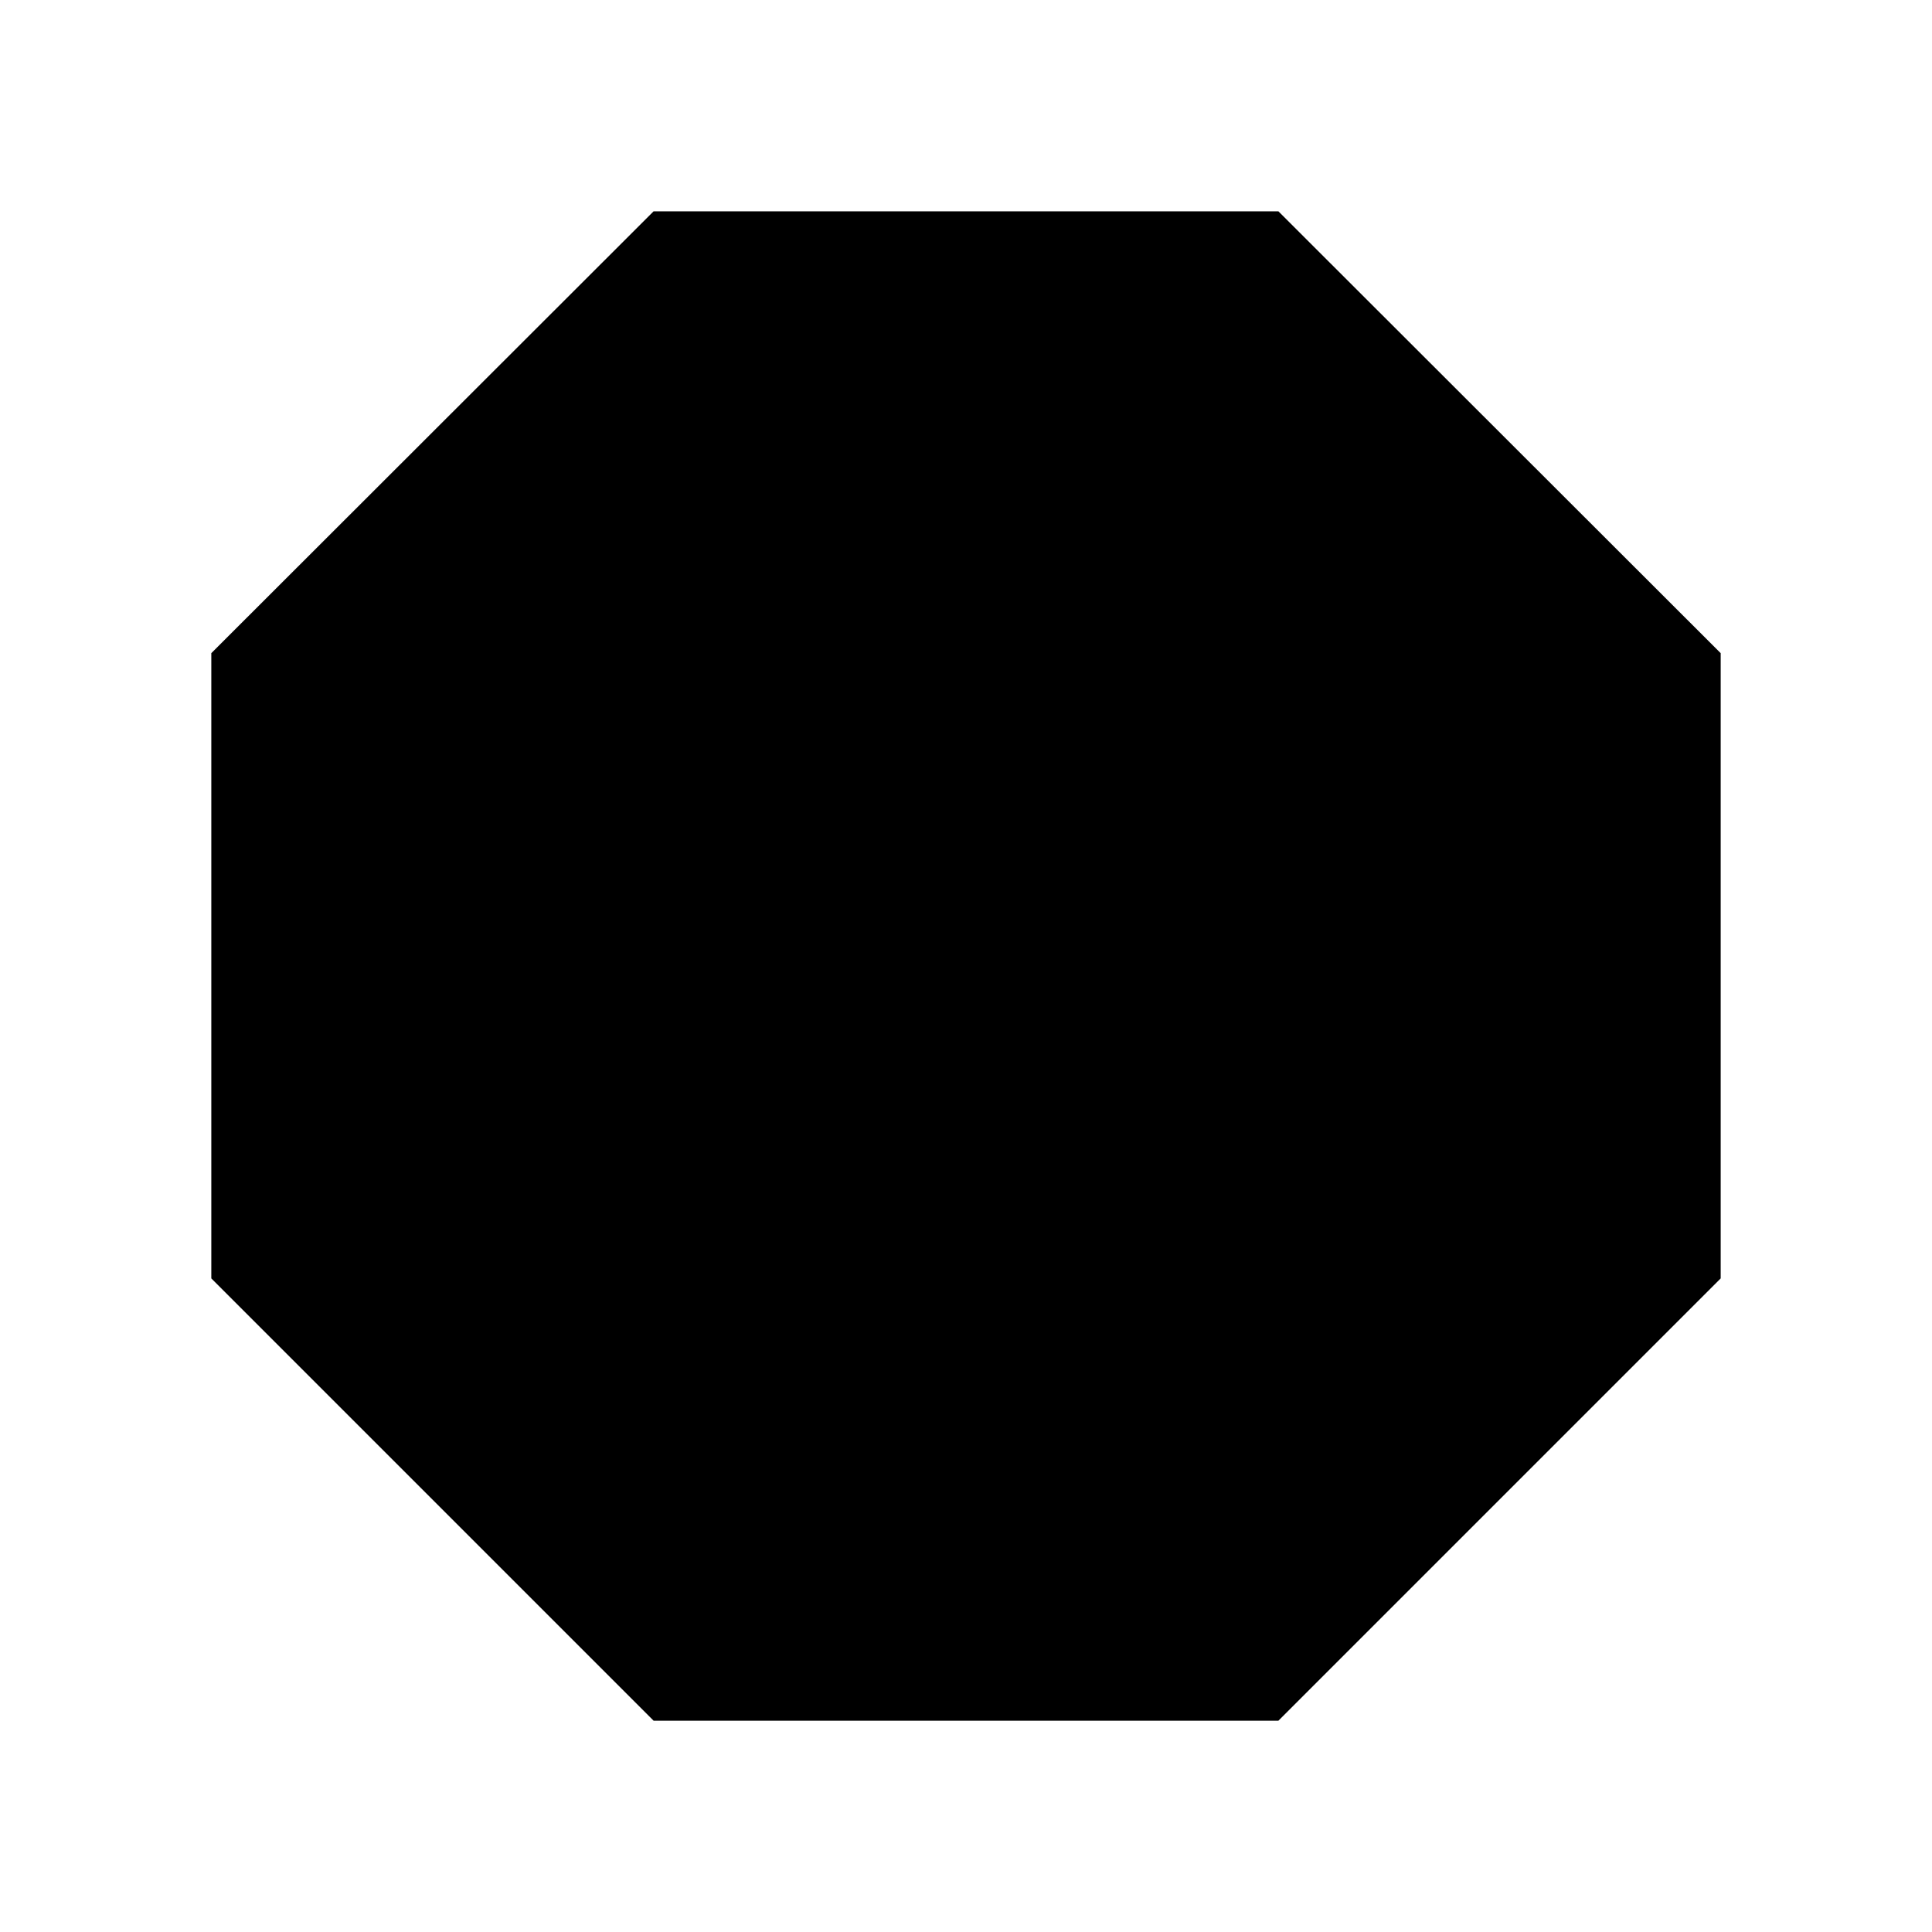 <svg xmlns="http://www.w3.org/2000/svg" width="512" height="512" viewBox="0 0 512 512">
  <path d="M338.787,56h-165.575l-117.213,117.094v165.694l117.213,117.213h165.575l117.213-117.213v-165.694l-117.213-117.094Z"/>
</svg>